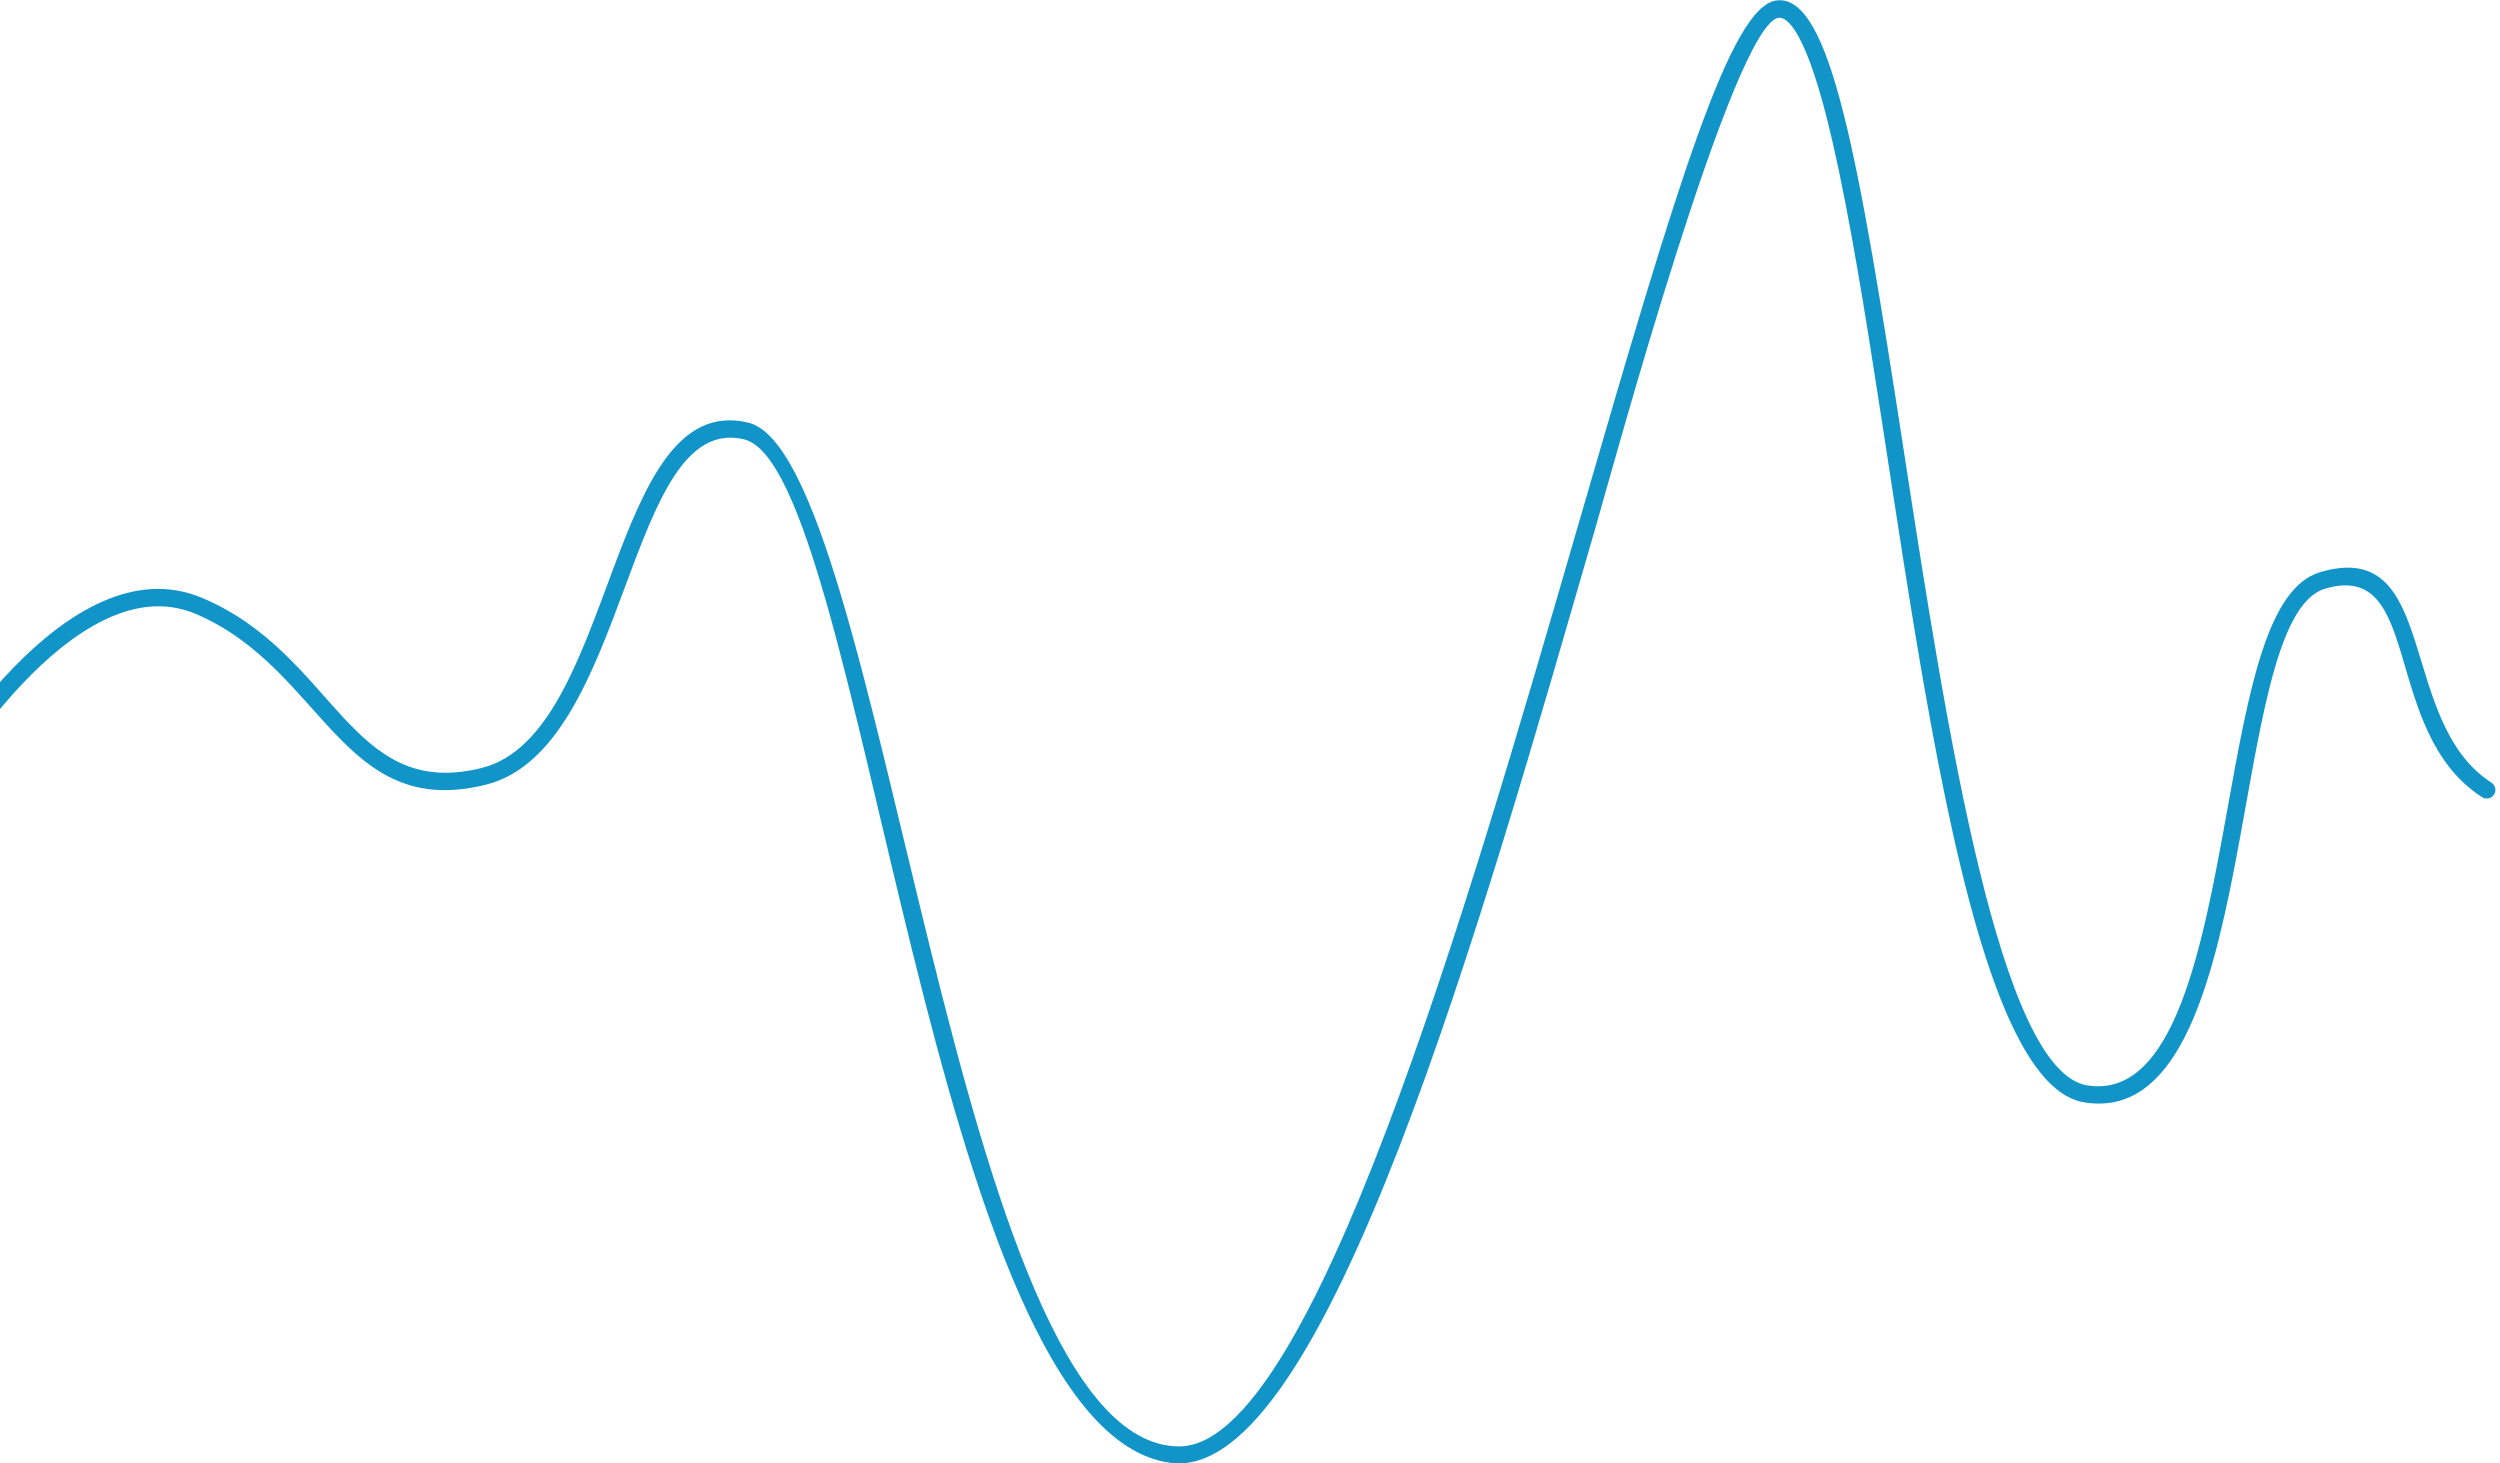 <svg width="287" height="168" viewBox="0 0 287 168" fill="none" xmlns="http://www.w3.org/2000/svg">
<path d="M134.379 167.935C106.671 164.274 99.255 53.709 85.406 50.434C71.848 47.218 72.3 85.929 55.809 90.074C39.209 94.242 37.134 76.7 22.465 70.474C8.442 64.526 -6.831 90.984 -6.982 91.256C-7.112 91.484 -7.328 91.651 -7.581 91.72C-7.835 91.789 -8.105 91.754 -8.333 91.624C-8.561 91.494 -8.728 91.278 -8.797 91.025C-8.866 90.771 -8.832 90.501 -8.701 90.273C-8.044 89.12 7.591 62.016 23.237 68.652C38.54 75.143 40.133 91.974 55.326 88.155C70.701 84.294 69.808 44.721 85.865 48.509C101.608 52.225 109.295 166.047 135.375 166.047C150.526 166.047 168.285 104.769 181.324 59.772C192.566 20.959 198.684 0.653 203.964 0.05C210.173 -0.68 213.396 18.293 218.585 51.93C223.466 83.595 229.549 123.005 239.62 124.604C249.691 126.202 252.895 108.449 255.725 92.788C258.175 79.203 260.286 67.452 266.369 65.678C280.127 61.618 275.088 82.81 286.016 89.85C286.125 89.921 286.22 90.012 286.294 90.119C286.368 90.226 286.42 90.347 286.447 90.474C286.475 90.601 286.477 90.732 286.454 90.86C286.43 90.988 286.382 91.11 286.312 91.22C286.241 91.329 286.15 91.423 286.043 91.498C285.936 91.572 285.815 91.624 285.688 91.651C285.561 91.679 285.429 91.681 285.301 91.657C285.173 91.634 285.051 91.586 284.942 91.515C273.248 83.975 278.25 64.242 266.93 67.578C255.242 71.023 260.039 129.84 239.306 126.558C223.08 123.982 218.187 50.271 210.378 16.29C207.361 3.121 205.038 1.944 204.2 2.041C199.028 2.644 185.132 53.764 183.225 60.357C170.336 104.793 152.125 170.336 134.379 167.935Z" fill="#1194C8"/>
</svg>
